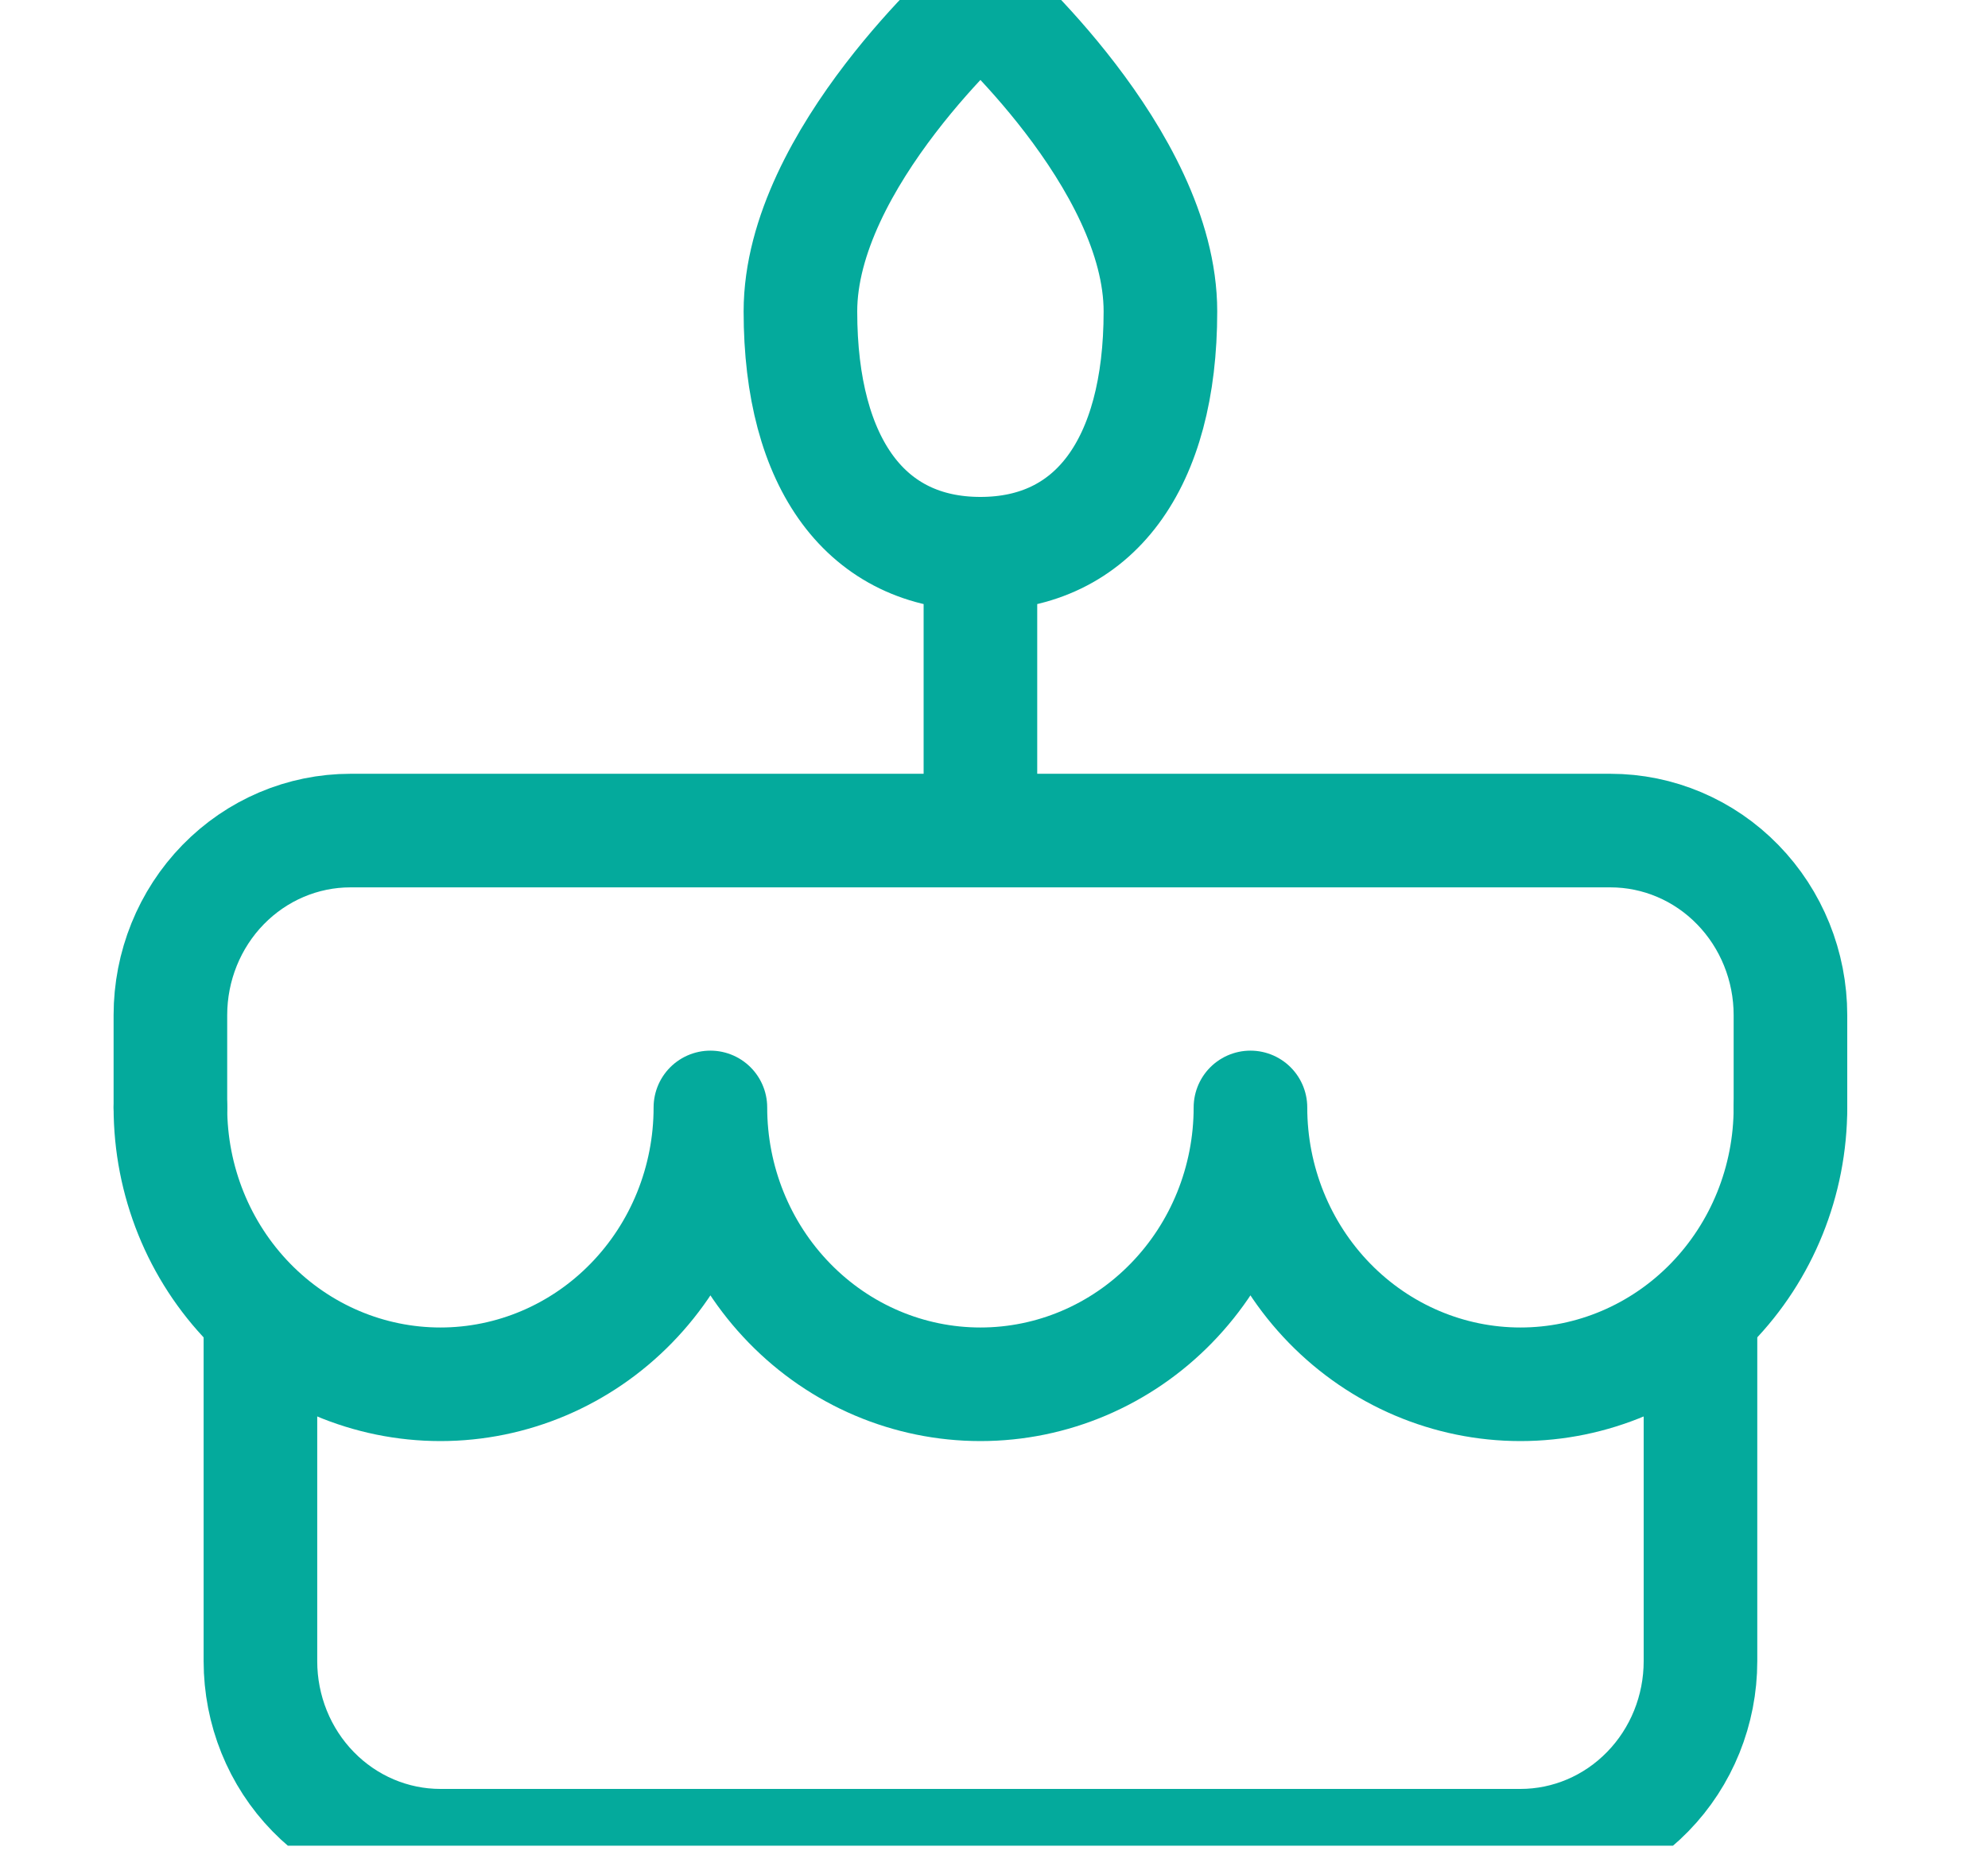 <svg width="35" height="33" viewBox="0 0 35 33" fill="none" xmlns="http://www.w3.org/2000/svg">
<g clip-path="url(#clip0_209_34376)">
<path d="M4.585 23.562V29.25C4.585 30.112 4.918 30.939 5.513 31.548C6.107 32.158 6.913 32.5 7.754 32.5H26.768C27.609 32.5 28.415 32.158 29.009 31.548C29.604 30.939 29.938 30.112 29.938 29.25V23.562M3 19.5V17.875C3 17.013 3.334 16.186 3.928 15.577C4.523 14.967 5.329 14.625 6.169 14.625H28.353C29.194 14.625 30 14.967 30.594 15.577C31.188 16.186 31.522 17.013 31.522 17.875V19.5M17.261 9.75V14.625M17.261 9.75C19.261 9.75 20.43 8.177 20.43 5.484C20.43 2.792 17.261 0 17.261 0C17.261 0 14.092 2.792 14.092 5.484C14.092 8.177 15.261 9.75 17.261 9.75Z" stroke="#04AA9C" stroke-width="2" stroke-linecap="round" stroke-linejoin="round"/>
<path d="M3 19.5C3 20.793 3.501 22.033 4.392 22.947C5.284 23.862 6.493 24.375 7.754 24.375C9.014 24.375 10.224 23.862 11.115 22.947C12.007 22.033 12.507 20.793 12.507 19.5C12.507 20.793 13.008 22.033 13.9 22.947C14.791 23.862 16 24.375 17.261 24.375C18.522 24.375 19.731 23.862 20.622 22.947C21.514 22.033 22.015 20.793 22.015 19.5C22.015 20.793 22.516 22.033 23.407 22.947C24.299 23.862 25.508 24.375 26.768 24.375C28.029 24.375 29.238 23.862 30.13 22.947C31.021 22.033 31.522 20.793 31.522 19.5" stroke="#04AA9C" stroke-width="2" stroke-linecap="round" stroke-linejoin="round"/>
</g>
<defs>
<clipPath id="clip0_209_34376">
<rect width="34.522" height="32.5" fill="white"/>
</clipPath>
</defs>
</svg>
